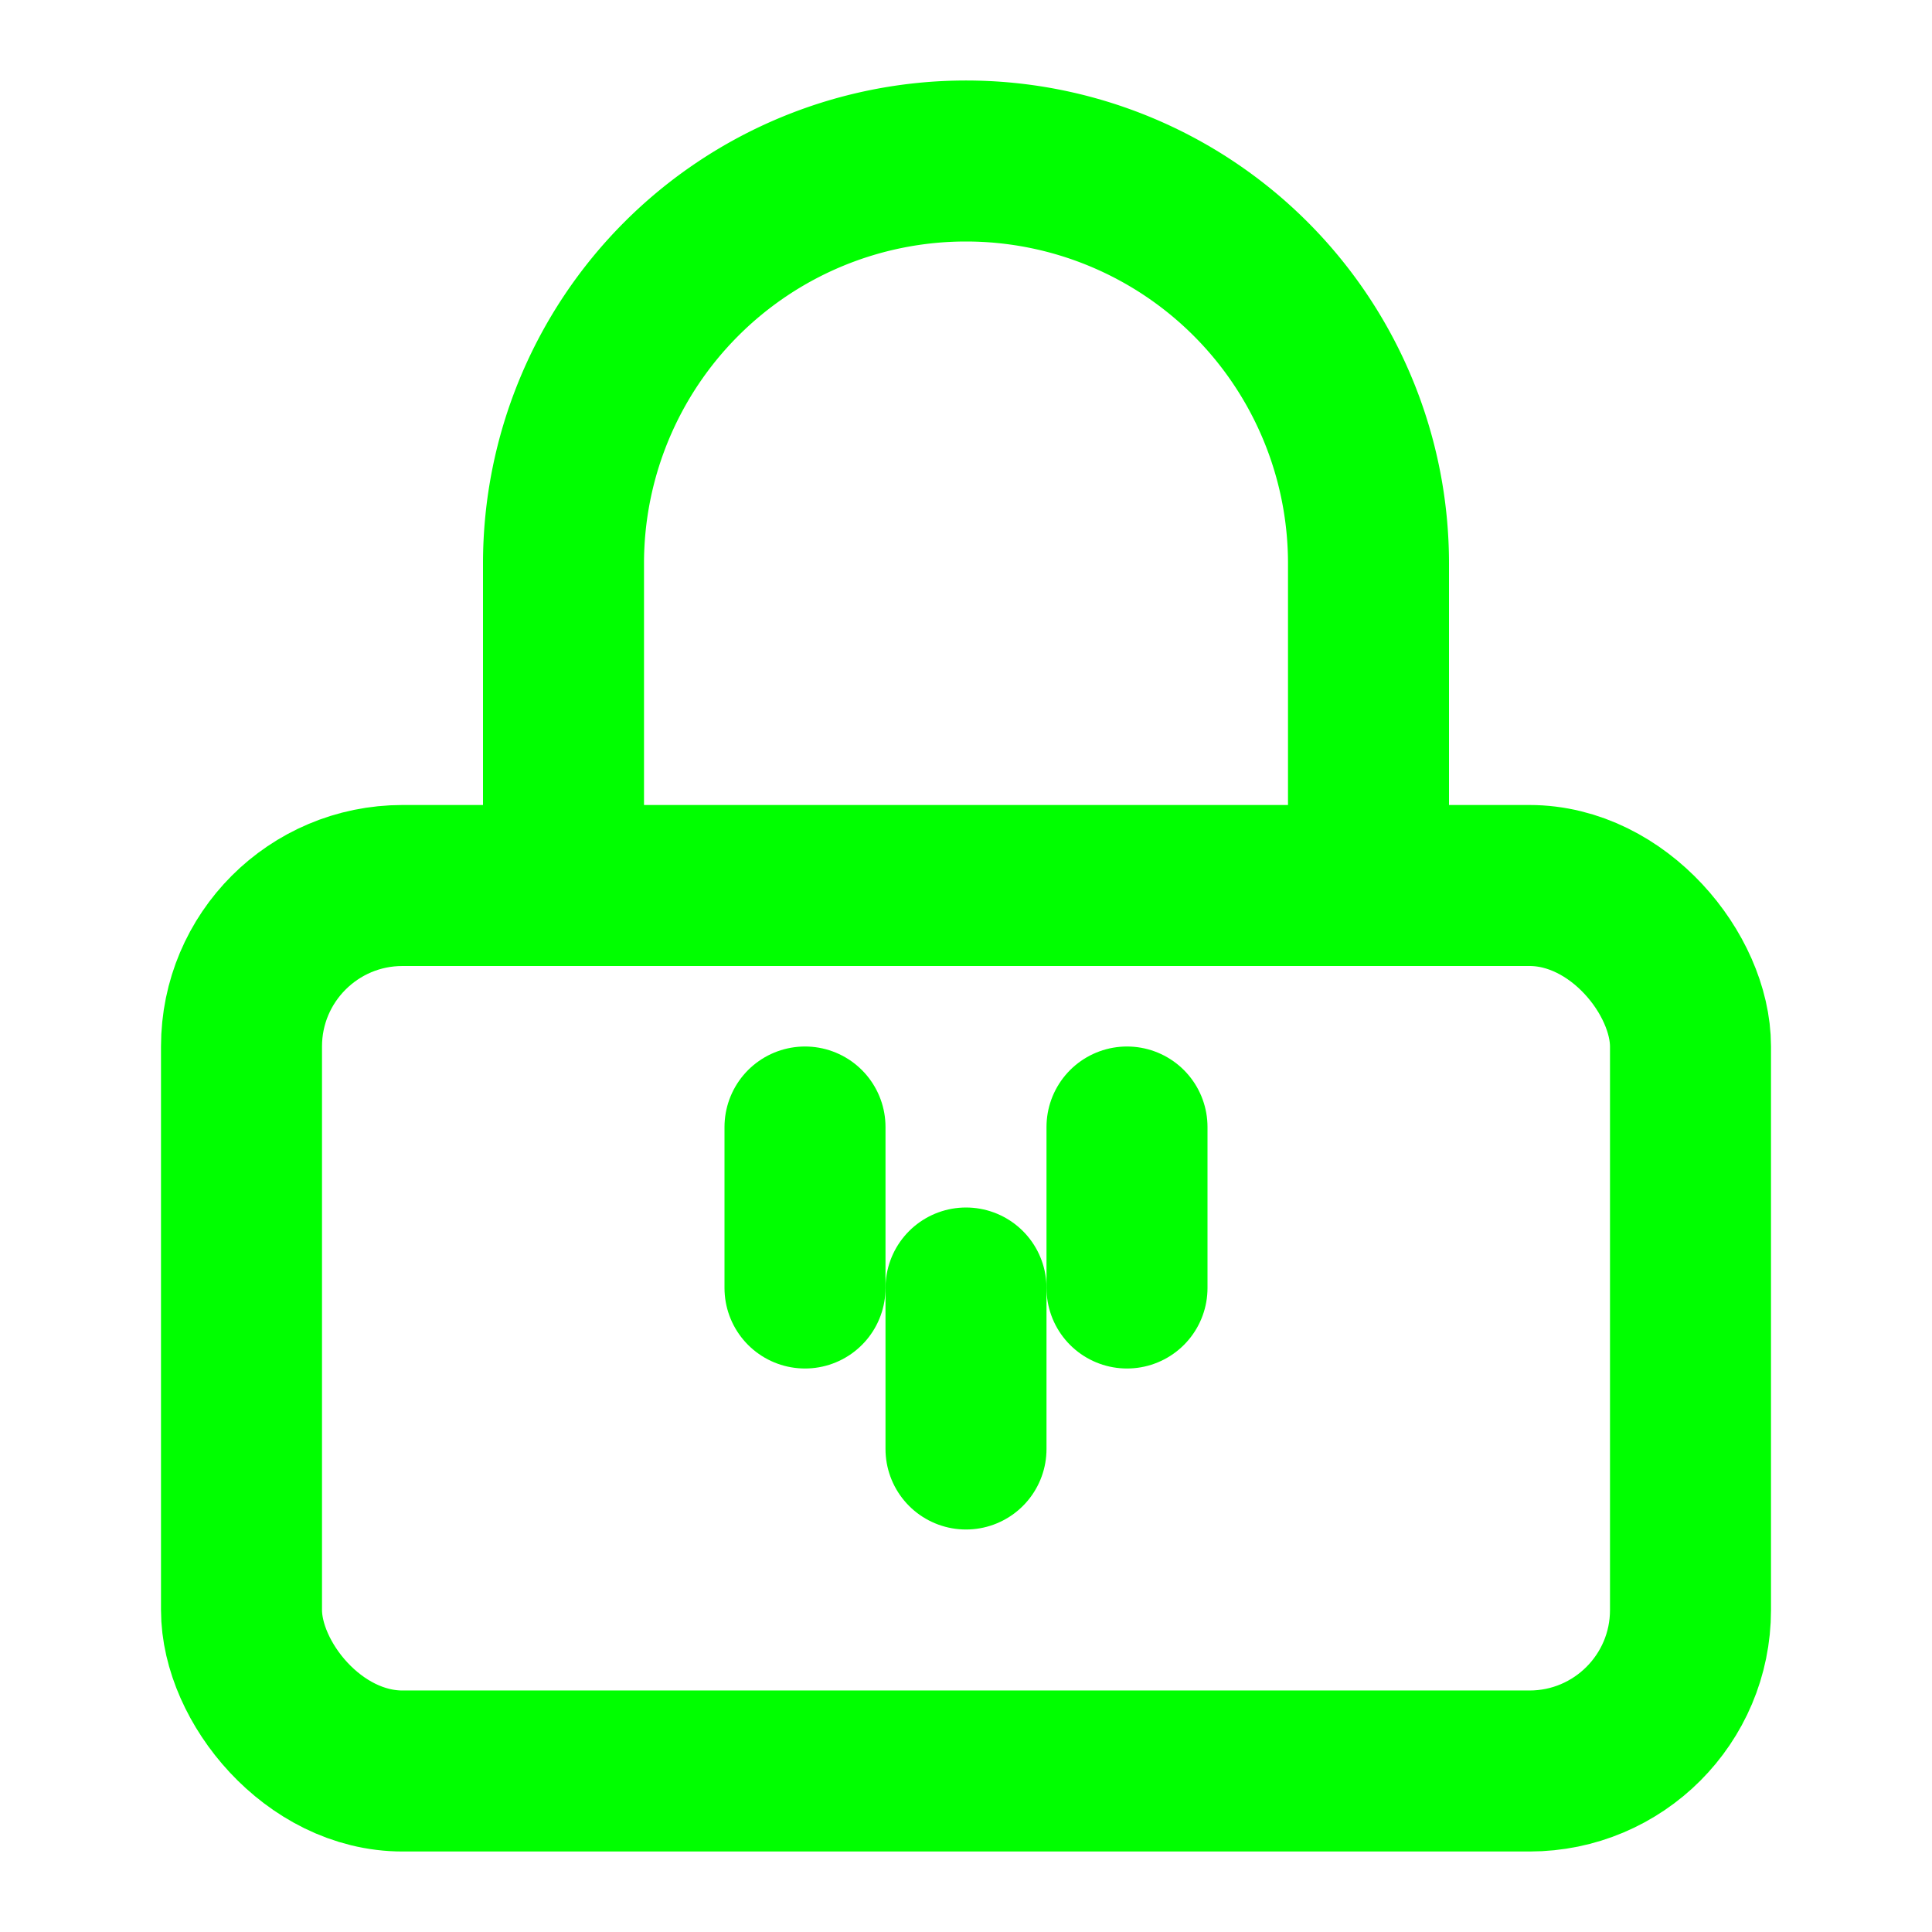 <svg xmlns="http://www.w3.org/2000/svg" viewBox="0 0 24 24" fill="none" stroke="#00FF00" stroke-width="2" stroke-linecap="round" stroke-linejoin="round">
  <!-- Lock body -->
  <rect x="3" y="11" width="18" height="11" rx="2" ry="2"/>
  <!-- Lock shackle -->
  <path d="M7 11V7a5 5 0 0 1 10 0v4"/>
  <!-- Circuit lines -->
  <line x1="12" y1="16" x2="12" y2="18"/>
  <line x1="10" y1="14" x2="10" y2="16"/>
  <line x1="14" y1="14" x2="14" y2="16"/>
</svg>
